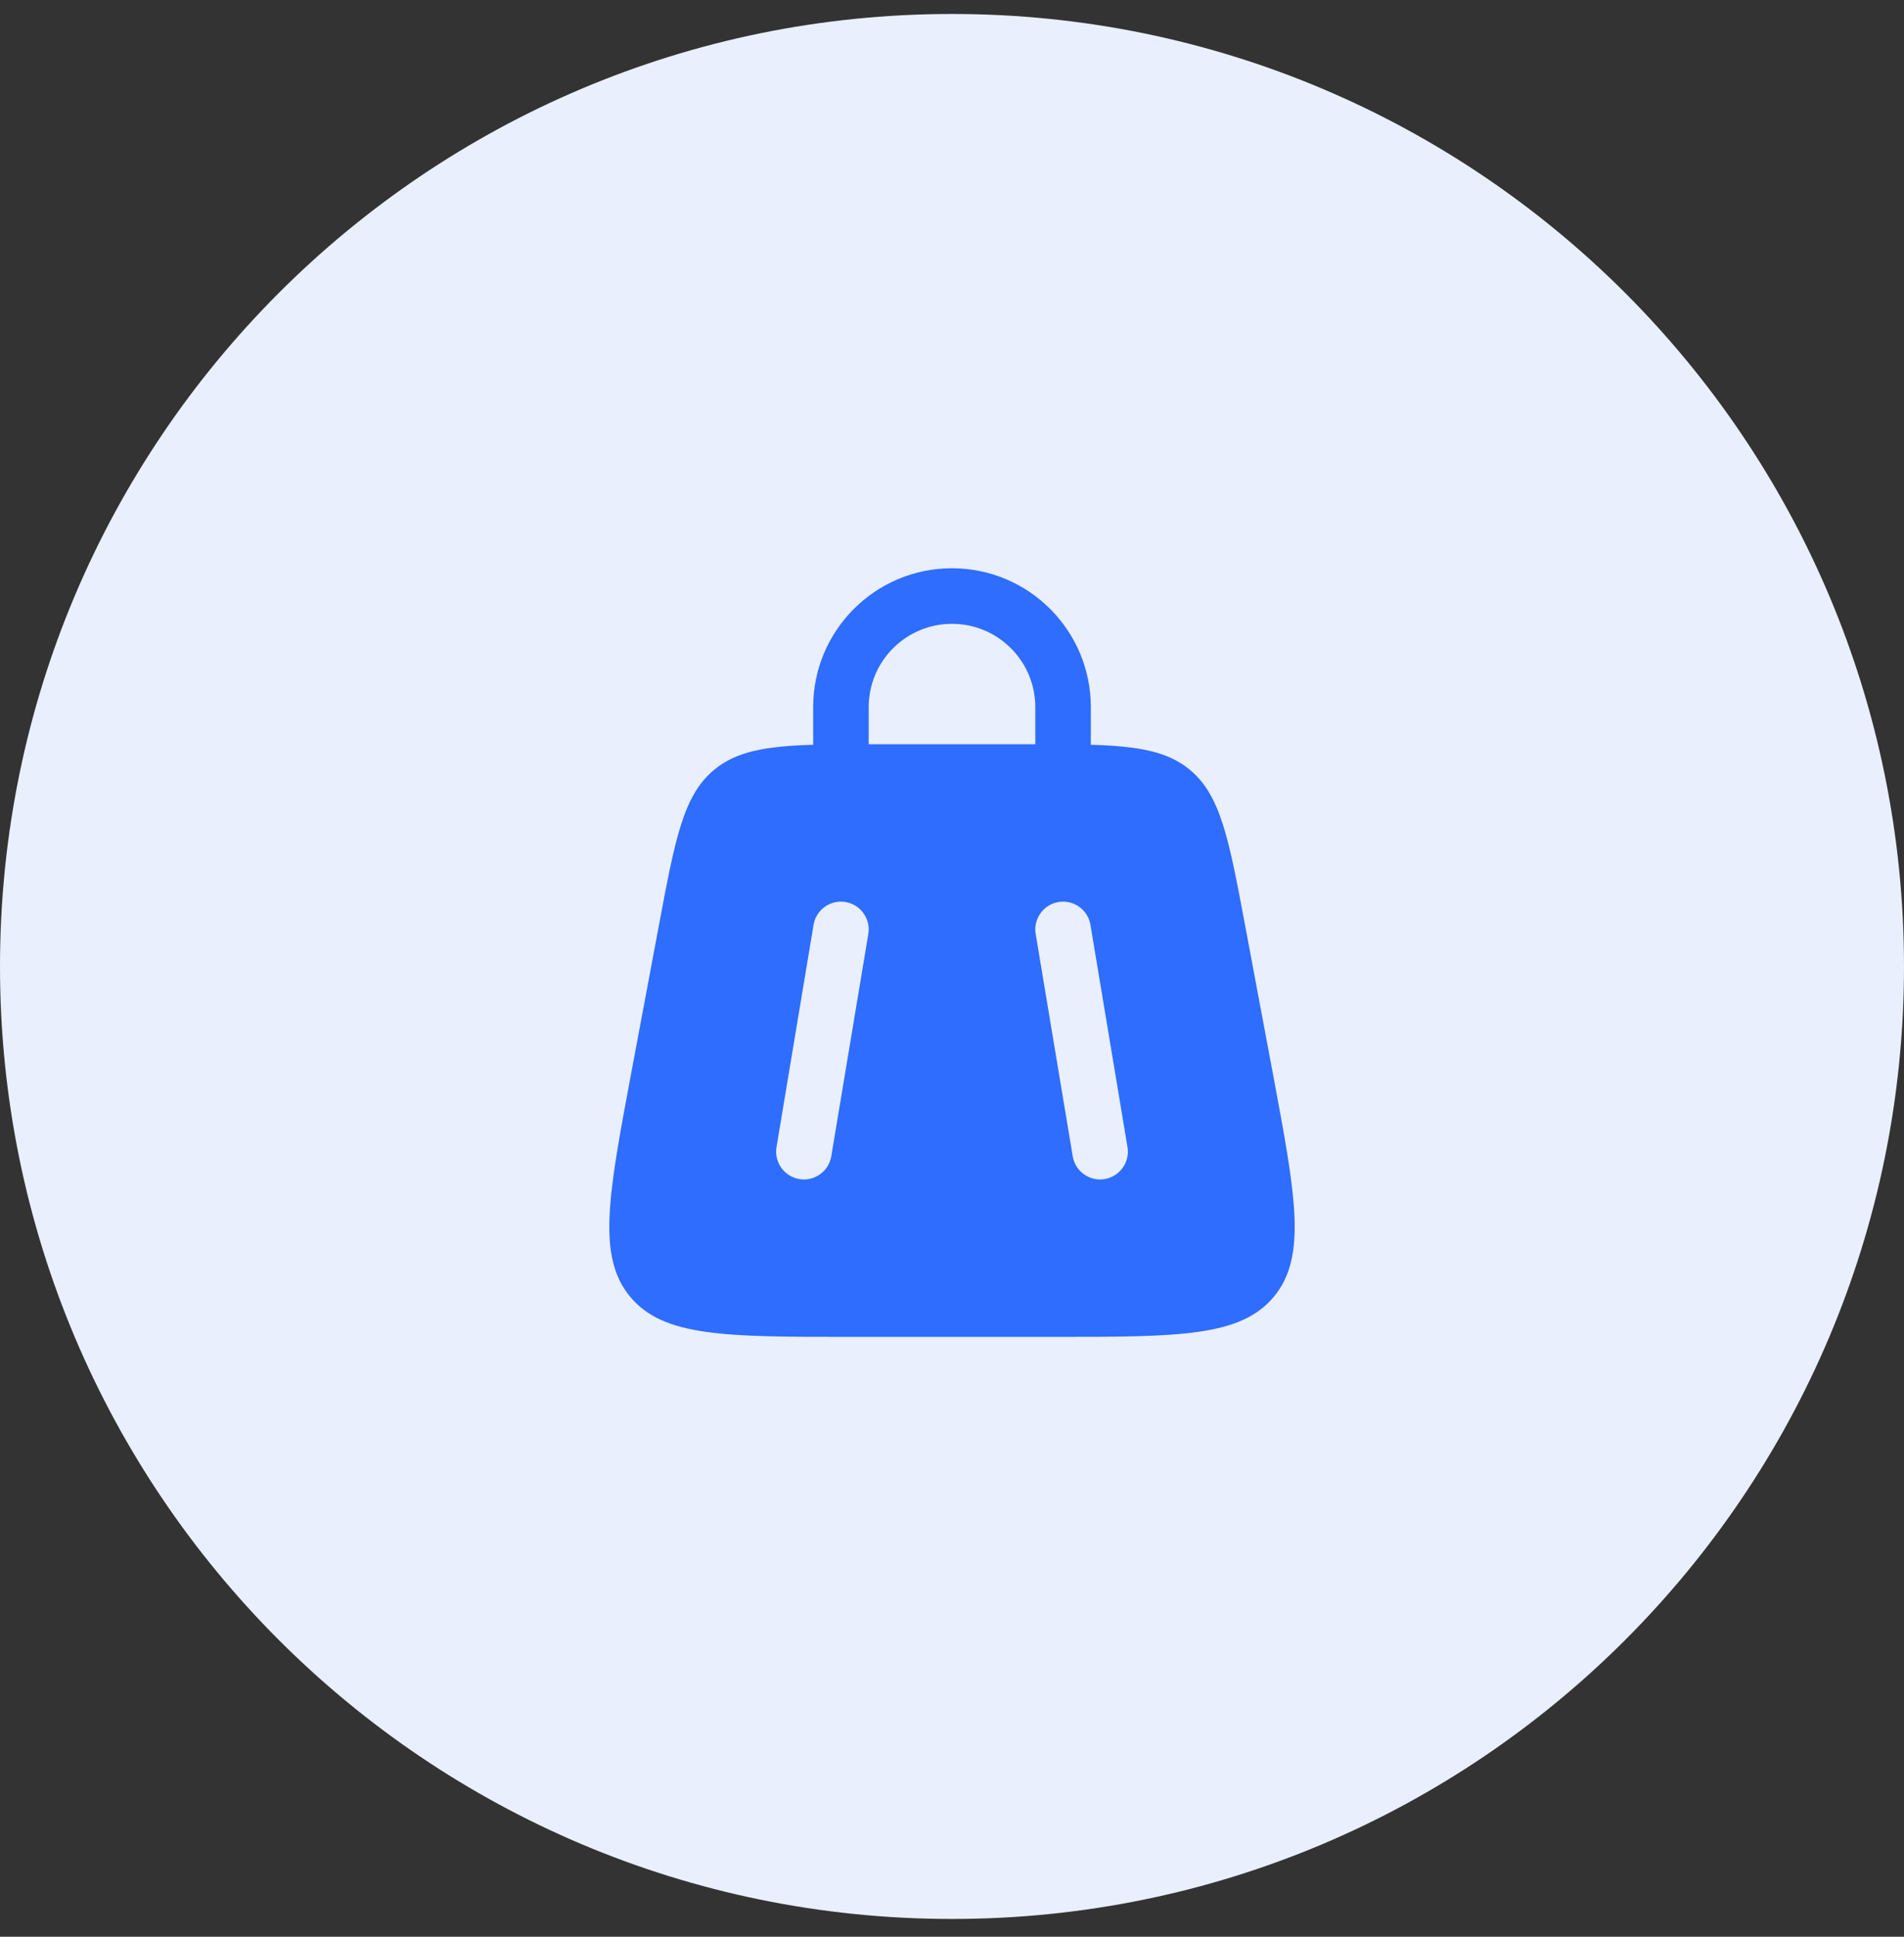 <svg width="60" height="61" viewBox="0 0 60 61" fill="none" xmlns="http://www.w3.org/2000/svg">
<rect x="0" y="0" width="60" height="61" fill="#333333" stroke="none"/>
<path d="M0 30.44C0 13.871 13.431 0.44 30 0.44C46.569 0.44 60 13.871 60 30.44C60 47.008 46.569 60.44 30 60.44C13.431 60.44 0 47.008 0 30.44Z" fill="#E9EFFD"/>
<path fill-rule="evenodd" clip-rule="evenodd" d="M25.625 23.457C25.625 23.451 25.625 23.446 25.625 23.44V22.273C25.625 19.857 27.584 17.898 30 17.898C32.416 17.898 34.375 19.857 34.375 22.273V23.44C34.375 23.446 34.375 23.451 34.375 23.457C35.877 23.502 36.796 23.664 37.497 24.247C38.469 25.053 38.725 26.419 39.237 29.15L40.112 33.816C40.832 37.657 41.192 39.577 40.143 40.842C39.093 42.106 37.139 42.106 33.232 42.106H26.768C22.861 42.106 20.907 42.106 19.857 40.842C18.808 39.577 19.168 37.657 19.888 33.816L20.763 29.15C21.275 26.419 21.531 25.053 22.503 24.247C23.204 23.664 24.123 23.502 25.625 23.457ZM27.375 22.273C27.375 20.823 28.55 19.648 30 19.648C31.45 19.648 32.625 20.823 32.625 22.273V23.44C32.625 23.44 32.625 23.44 32.625 23.44C32.537 23.44 32.448 23.44 32.357 23.44H27.643C27.552 23.44 27.463 23.44 27.375 23.44C27.375 23.44 27.375 23.44 27.375 23.44V22.273ZM34.363 29.13C34.284 28.653 33.833 28.331 33.356 28.41C32.88 28.49 32.558 28.941 32.637 29.417L33.804 36.417C33.883 36.894 34.334 37.216 34.811 37.136C35.287 37.057 35.609 36.606 35.53 36.13L34.363 29.13ZM26.644 28.41C26.167 28.331 25.716 28.653 25.637 29.13L24.47 36.13C24.391 36.606 24.713 37.057 25.189 37.136C25.666 37.216 26.117 36.894 26.196 36.417L27.363 29.417C27.442 28.941 27.12 28.49 26.644 28.41Z" fill="#2F6DFF"/>
</svg>
